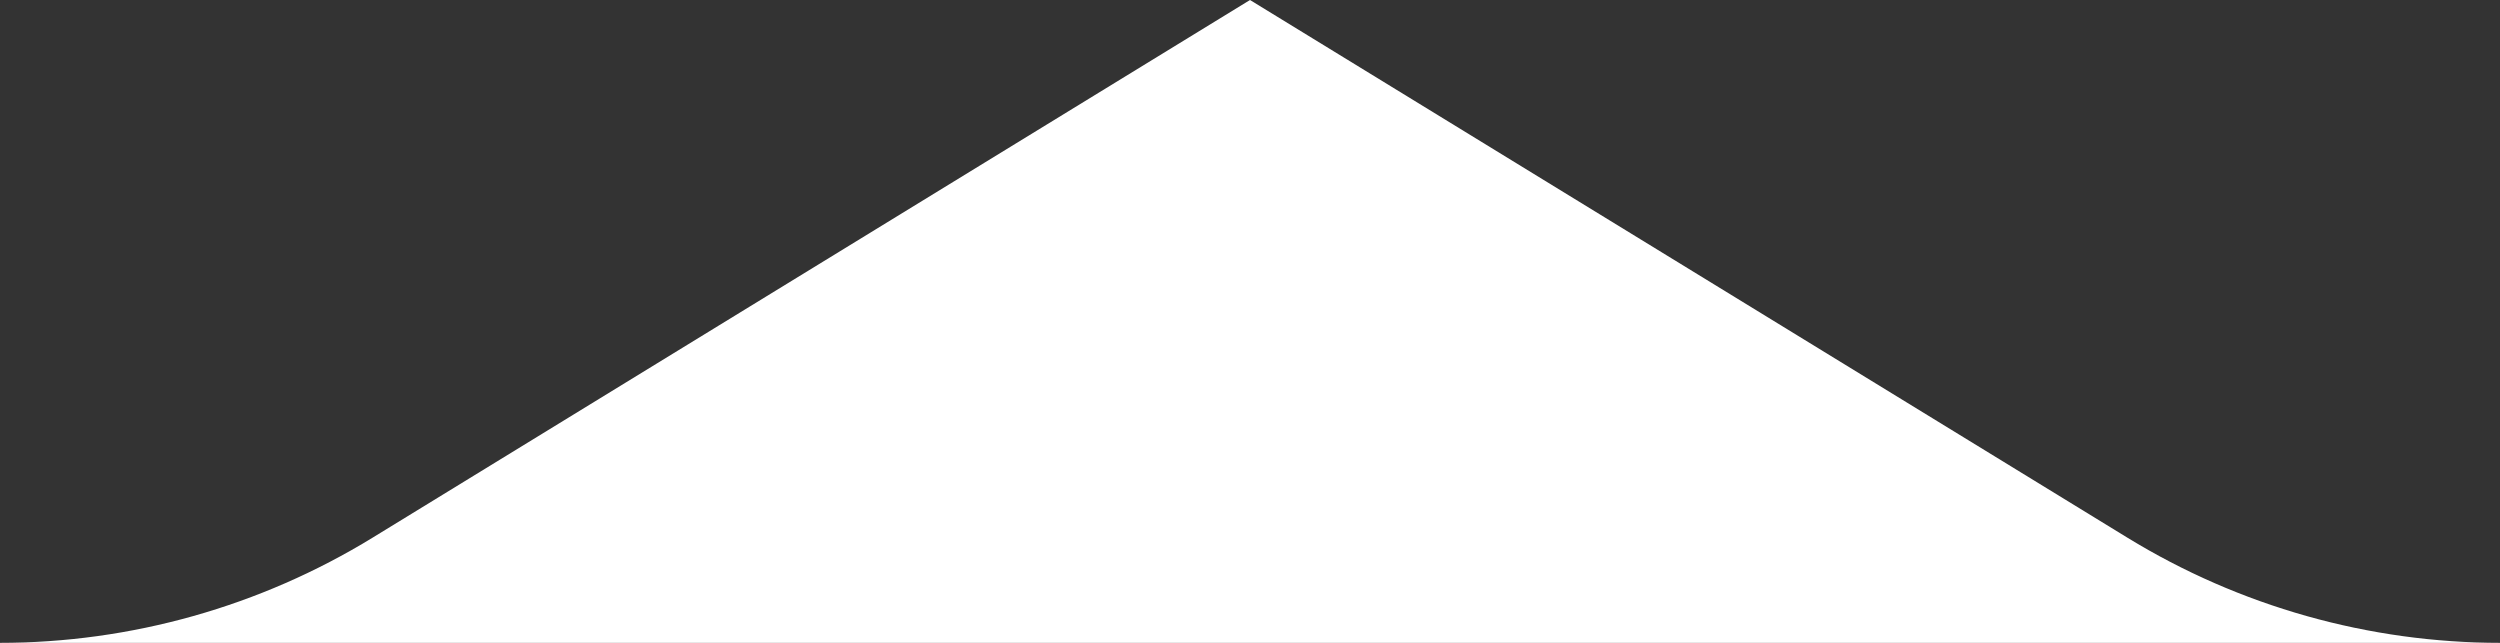 <svg width="35" height="9" viewBox="0 0 35 9" fill="none" xmlns="http://www.w3.org/2000/svg">
<rect x="0" y="0" width="35" height="9" fill="#333333" stroke="none"/>
<g clip-path="url(#clip0_306_72)">
<path d="M-100 19C-100 13.477 -95.523 9 -90 9H-41.25H-11.875H-0.008C1.836 9 3.645 8.49 5.217 7.527L17.5 0L29.783 7.527C31.355 8.49 33.163 9 35.008 9H46.875H76.25H125C130.523 9 135 13.477 135 19V158C135 163.523 130.523 168 125 168H-90C-95.523 168 -100 163.523 -100 158V19Z" fill="white"/>
</g>
<defs>
<clipPath id="clip0_306_72">
<rect width="35" height="9" fill="white"/>
</clipPath>
</defs>
</svg>
